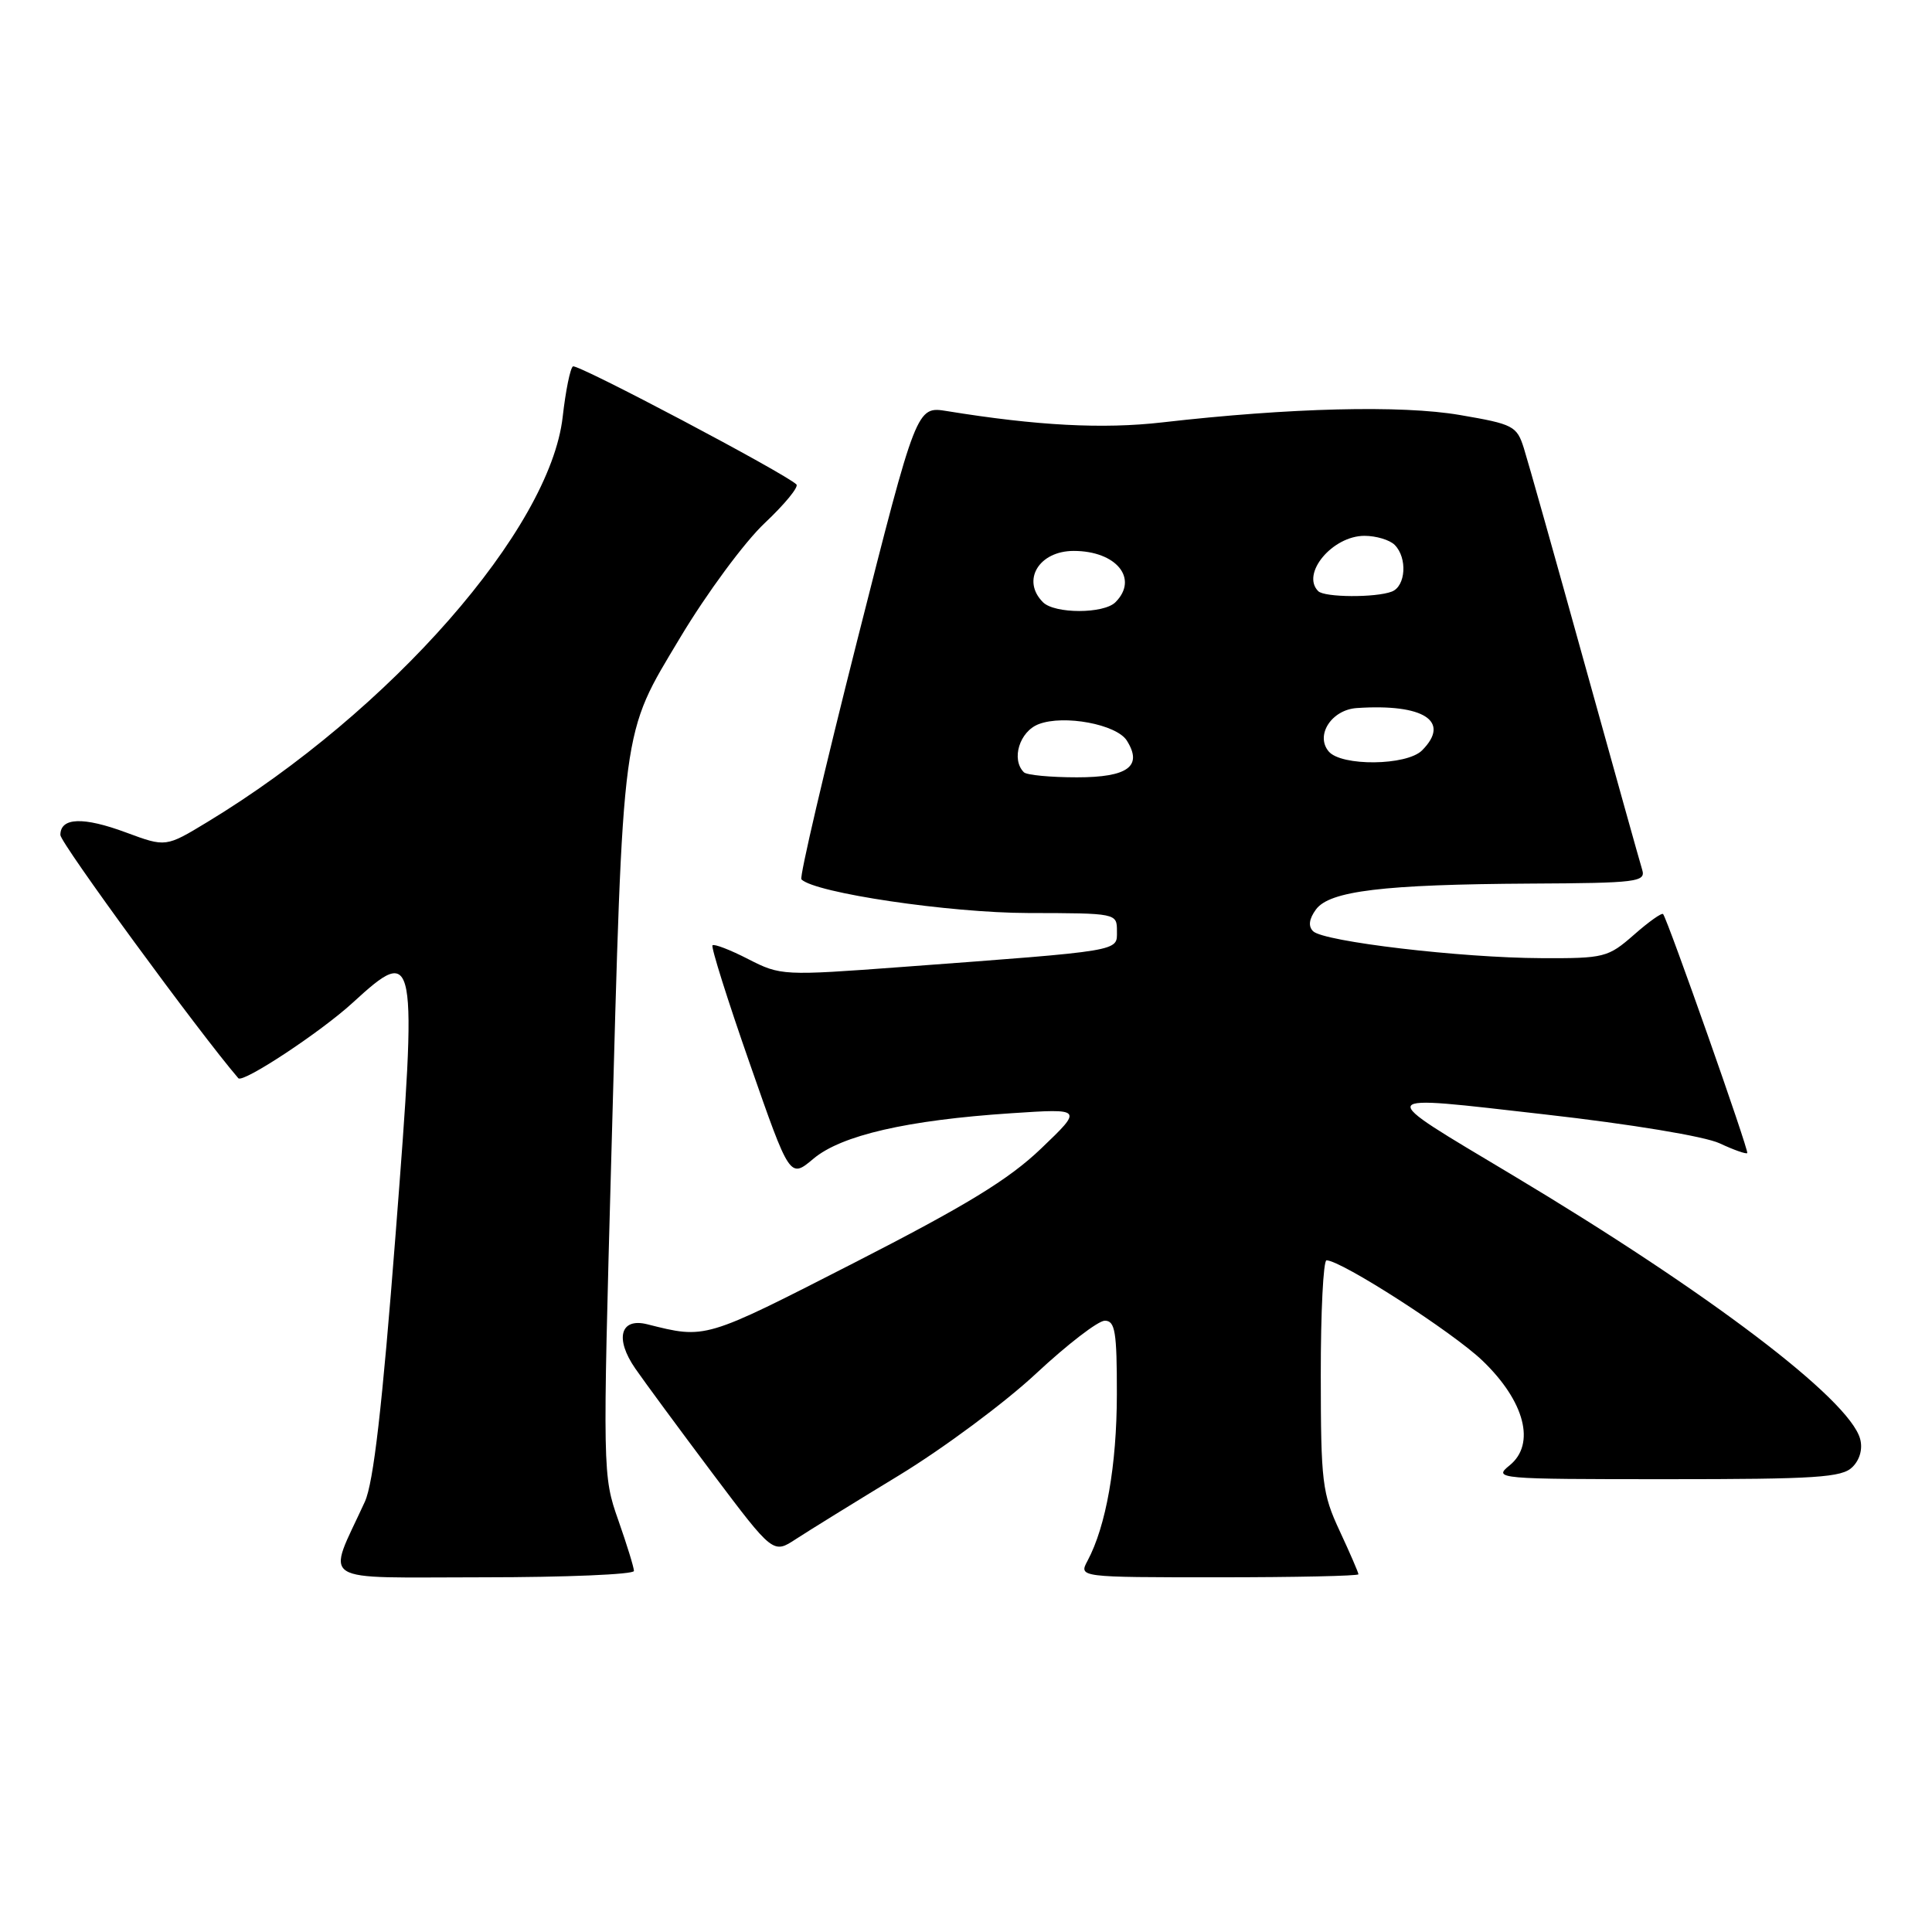 <?xml version="1.0" encoding="UTF-8" standalone="no"?>
<!DOCTYPE svg PUBLIC "-//W3C//DTD SVG 1.1//EN" "http://www.w3.org/Graphics/SVG/1.1/DTD/svg11.dtd" >
<svg xmlns="http://www.w3.org/2000/svg" xmlns:xlink="http://www.w3.org/1999/xlink" version="1.1" viewBox="0 0 256 256">
 <g >
 <path fill="currentColor"
d=" M 84.00 208.16 C 84.00 207.69 83.06 204.66 81.92 201.41 C 79.86 195.57 79.85 195.01 81.01 153.00 C 82.59 95.30 82.29 97.58 90.13 84.48 C 93.63 78.63 98.67 71.81 101.32 69.32 C 103.96 66.83 105.86 64.53 105.53 64.19 C 104.08 62.75 76.52 48.18 75.92 48.55 C 75.56 48.77 74.95 51.78 74.56 55.23 C 72.88 70.11 51.75 94.21 27.48 108.92 C 21.97 112.26 21.97 112.26 16.73 110.32 C 11.03 108.20 8.00 108.31 8.00 110.64 C 8.00 111.70 26.37 136.80 31.58 142.87 C 32.18 143.56 42.50 136.75 46.73 132.87 C 55.19 125.12 55.34 125.90 52.42 163.54 C 50.65 186.38 49.49 196.50 48.34 199.00 C 43.28 210.06 41.62 209.00 63.99 209.00 C 74.99 209.00 84.00 208.62 84.00 208.16 Z  M 180.00 208.60 C 180.00 208.38 178.88 205.79 177.51 202.85 C 175.20 197.89 175.02 196.39 175.01 182.25 C 175.00 173.86 175.35 167.00 175.77 167.00 C 177.71 167.00 192.49 176.51 196.43 180.29 C 202.05 185.68 203.52 191.35 200.03 194.17 C 197.83 195.95 198.35 196.00 220.82 196.00 C 240.64 196.00 244.08 195.78 245.46 194.39 C 246.45 193.41 246.84 191.96 246.47 190.64 C 244.99 185.36 226.42 171.27 200.37 155.68 C 181.87 144.60 181.63 145.05 204.65 147.66 C 216.16 148.96 225.92 150.58 227.87 151.50 C 229.73 152.37 231.37 152.95 231.52 152.79 C 231.78 152.52 221.01 121.95 220.37 121.12 C 220.20 120.91 218.46 122.14 216.50 123.87 C 213.07 126.87 212.58 127.00 204.22 126.96 C 193.58 126.92 175.37 124.77 173.99 123.39 C 173.33 122.73 173.45 121.77 174.37 120.51 C 176.17 118.05 183.28 117.19 202.82 117.08 C 216.92 117.01 218.09 116.86 217.60 115.25 C 217.30 114.29 213.88 102.03 209.98 88.00 C 206.09 73.97 202.46 61.10 201.92 59.39 C 200.99 56.44 200.52 56.20 193.44 54.99 C 185.69 53.66 170.91 54.03 154.00 55.97 C 146.12 56.87 137.42 56.41 125.47 54.47 C 121.45 53.82 121.45 53.82 113.57 84.92 C 109.24 102.03 105.91 116.25 106.19 116.52 C 107.99 118.32 125.78 120.96 136.25 120.98 C 147.96 121.00 148.00 121.01 148.00 123.38 C 148.00 126.09 148.93 125.94 119.50 128.13 C 103.75 129.30 103.43 129.28 99.15 127.09 C 96.76 125.86 94.63 125.04 94.41 125.26 C 94.19 125.47 96.41 132.52 99.34 140.90 C 104.66 156.16 104.66 156.16 107.78 153.54 C 111.47 150.43 120.21 148.42 134.00 147.51 C 143.50 146.88 143.50 146.88 137.95 152.19 C 133.66 156.30 128.03 159.73 113.12 167.36 C 93.27 177.51 93.55 177.43 85.75 175.47 C 82.19 174.58 81.44 177.38 84.18 181.34 C 85.38 183.08 89.98 189.32 94.40 195.21 C 102.45 205.91 102.45 205.91 105.47 203.93 C 107.14 202.84 113.30 199.03 119.16 195.47 C 125.02 191.90 133.18 185.84 137.30 181.99 C 141.42 178.15 145.51 175.00 146.39 175.00 C 147.76 175.00 148.00 176.46 147.99 184.75 C 147.98 194.17 146.56 202.21 144.11 206.80 C 142.93 209.00 142.93 209.00 161.46 209.00 C 171.66 209.00 180.00 208.82 180.00 208.60 Z  M 135.67 102.33 C 133.95 100.62 135.10 96.91 137.64 95.95 C 140.99 94.67 147.95 95.98 149.31 98.13 C 151.45 101.53 149.46 103.00 142.70 103.00 C 139.20 103.00 136.03 102.70 135.67 102.33 Z  M 176.05 99.56 C 174.26 97.41 176.45 94.04 179.79 93.82 C 188.66 93.22 192.28 95.57 188.43 99.43 C 186.39 101.47 177.71 101.56 176.05 99.56 Z  M 138.20 79.80 C 135.31 76.91 137.66 73.00 142.27 73.00 C 147.92 73.00 150.92 76.68 147.80 79.80 C 146.25 81.35 139.75 81.35 138.20 79.80 Z  M 174.67 78.33 C 172.36 76.02 176.56 71.00 180.80 71.00 C 182.34 71.00 184.14 71.54 184.80 72.20 C 186.51 73.91 186.28 77.68 184.42 78.39 C 182.29 79.21 175.50 79.17 174.67 78.33 Z "/>
</g>
</svg>